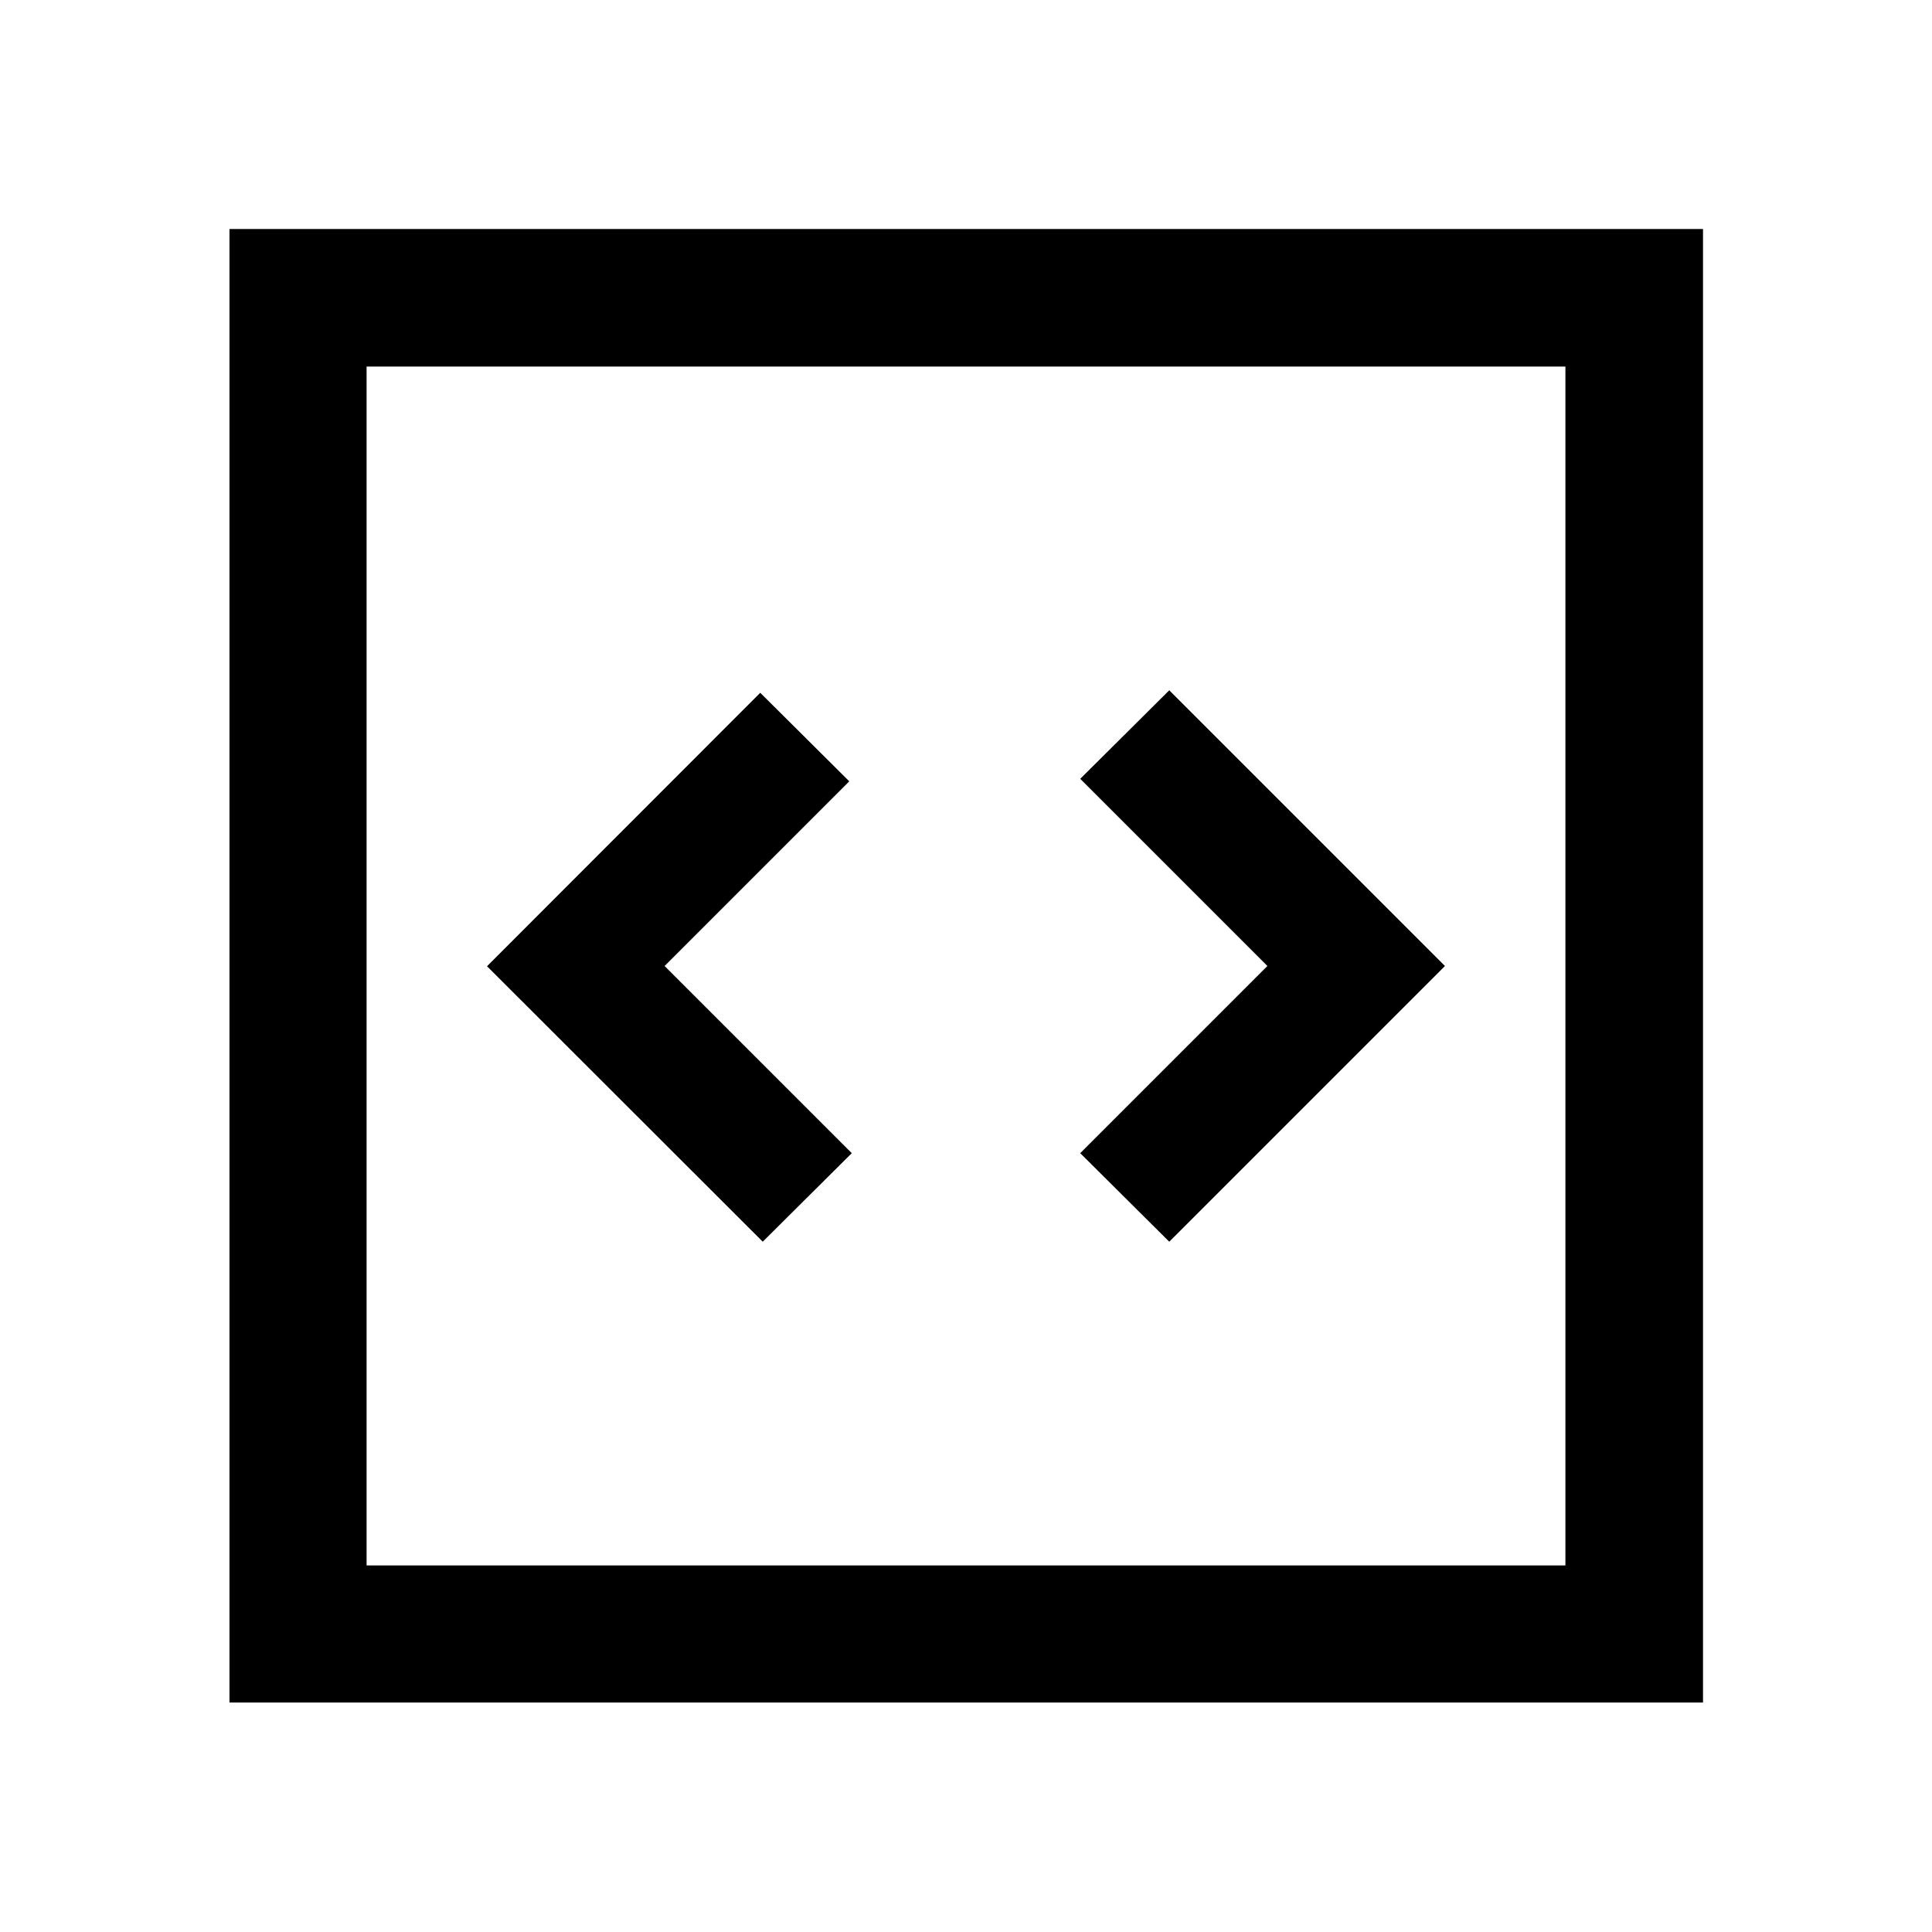 <svg xmlns="http://www.w3.org/2000/svg" width="48" height="48" viewBox="0 96 960 960"><path d="m379 713 44.239-44-93-93L422 484.239l-44.239-44L242 576.12 379 713Zm202 0 137-137-137-137-44.239 44 93 93-93 93L581 713ZM114.022 941.978V209.782h732.196v732.196H114.022Zm68.13-68.13h595.696V278.152H182.152v595.696Zm0 0V278.152v595.696Z"/></svg>